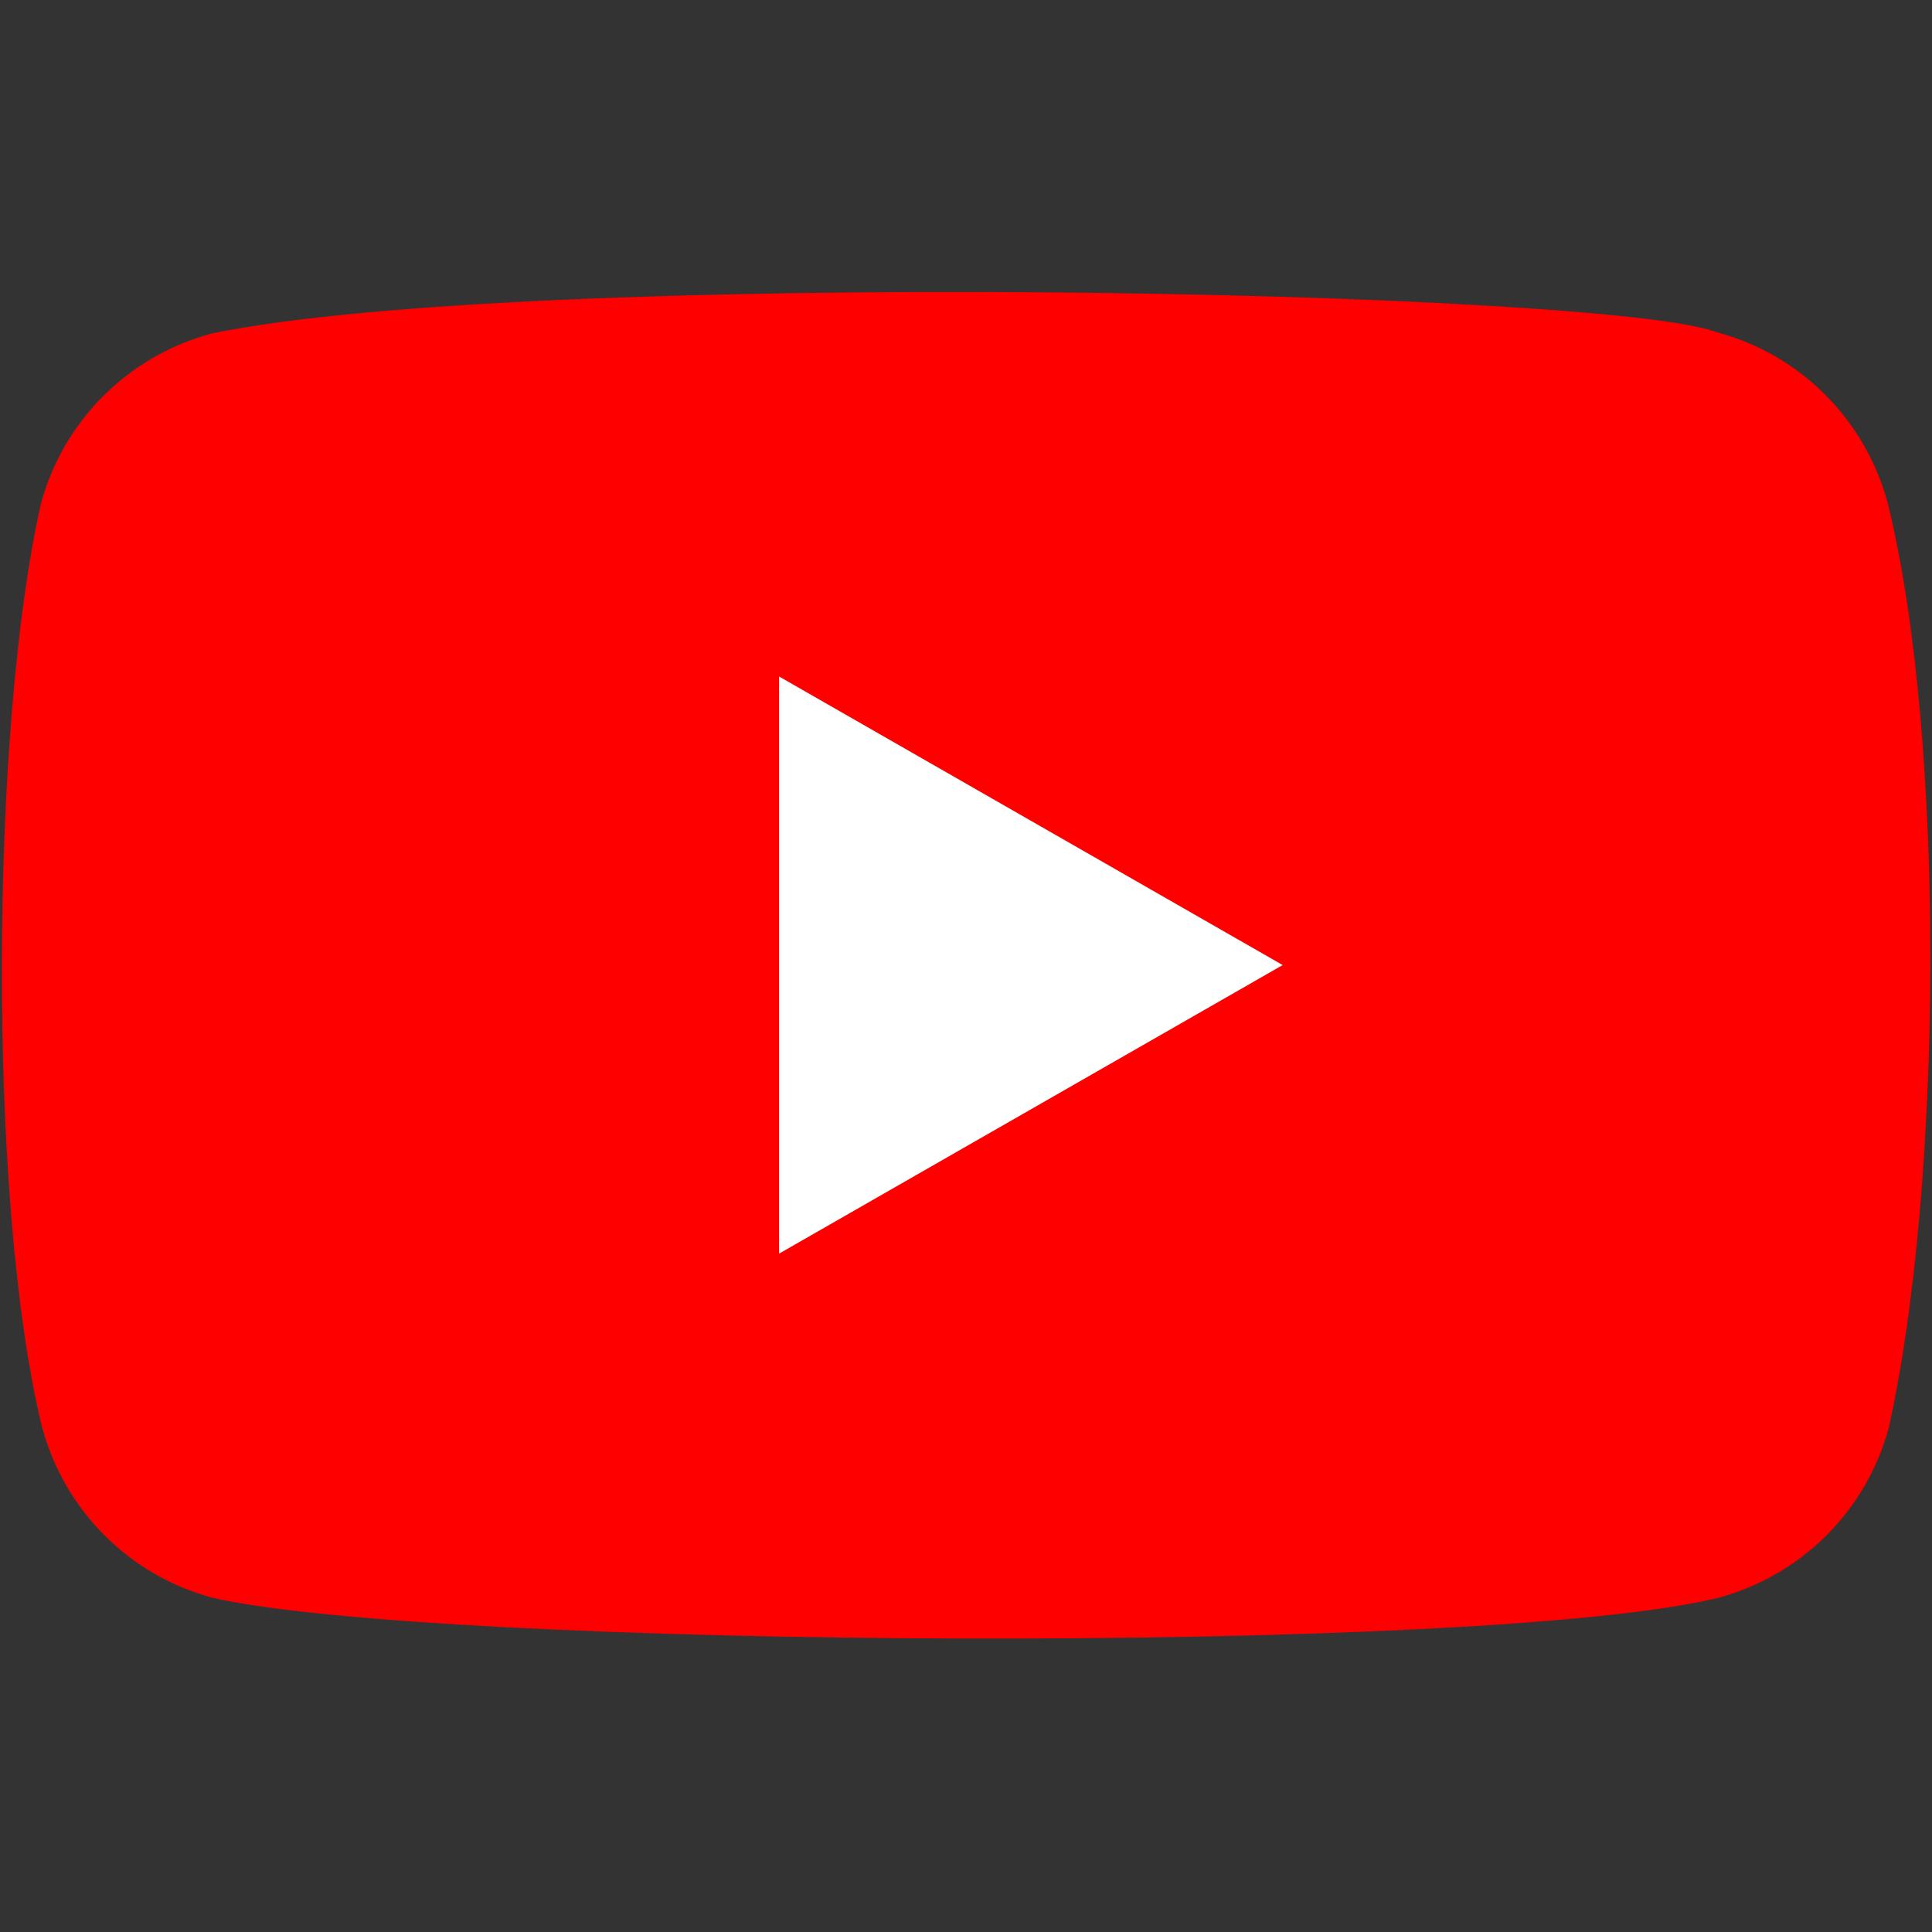 <svg xmlns="http://www.w3.org/2000/svg" width="1024" height="1024"><rect width="100%" height="100%" fill="#333333" stroke="none"/><path fill="red" d="M1001.08 756.63c-11.77 44-46.25 78.32-90.28 90.21-124.31 30.73-681.07 26.94-798.18 0-44.03-11.76-78.38-46.21-90.29-90.21-29.38-119.62-27.35-372.6-.65-489.61 11.77-43.99 46.25-78.31 90.28-90.21 166.18-34.65 739.04-23.47 798.18-.65 44.04 11.76 78.38 46.21 90.29 90.21 31.14 125.5 29.11 362.79.65 490.26"/><path fill="#fff" d="M412.92 664.46V358.54L679.85 511.5z"/></svg>
